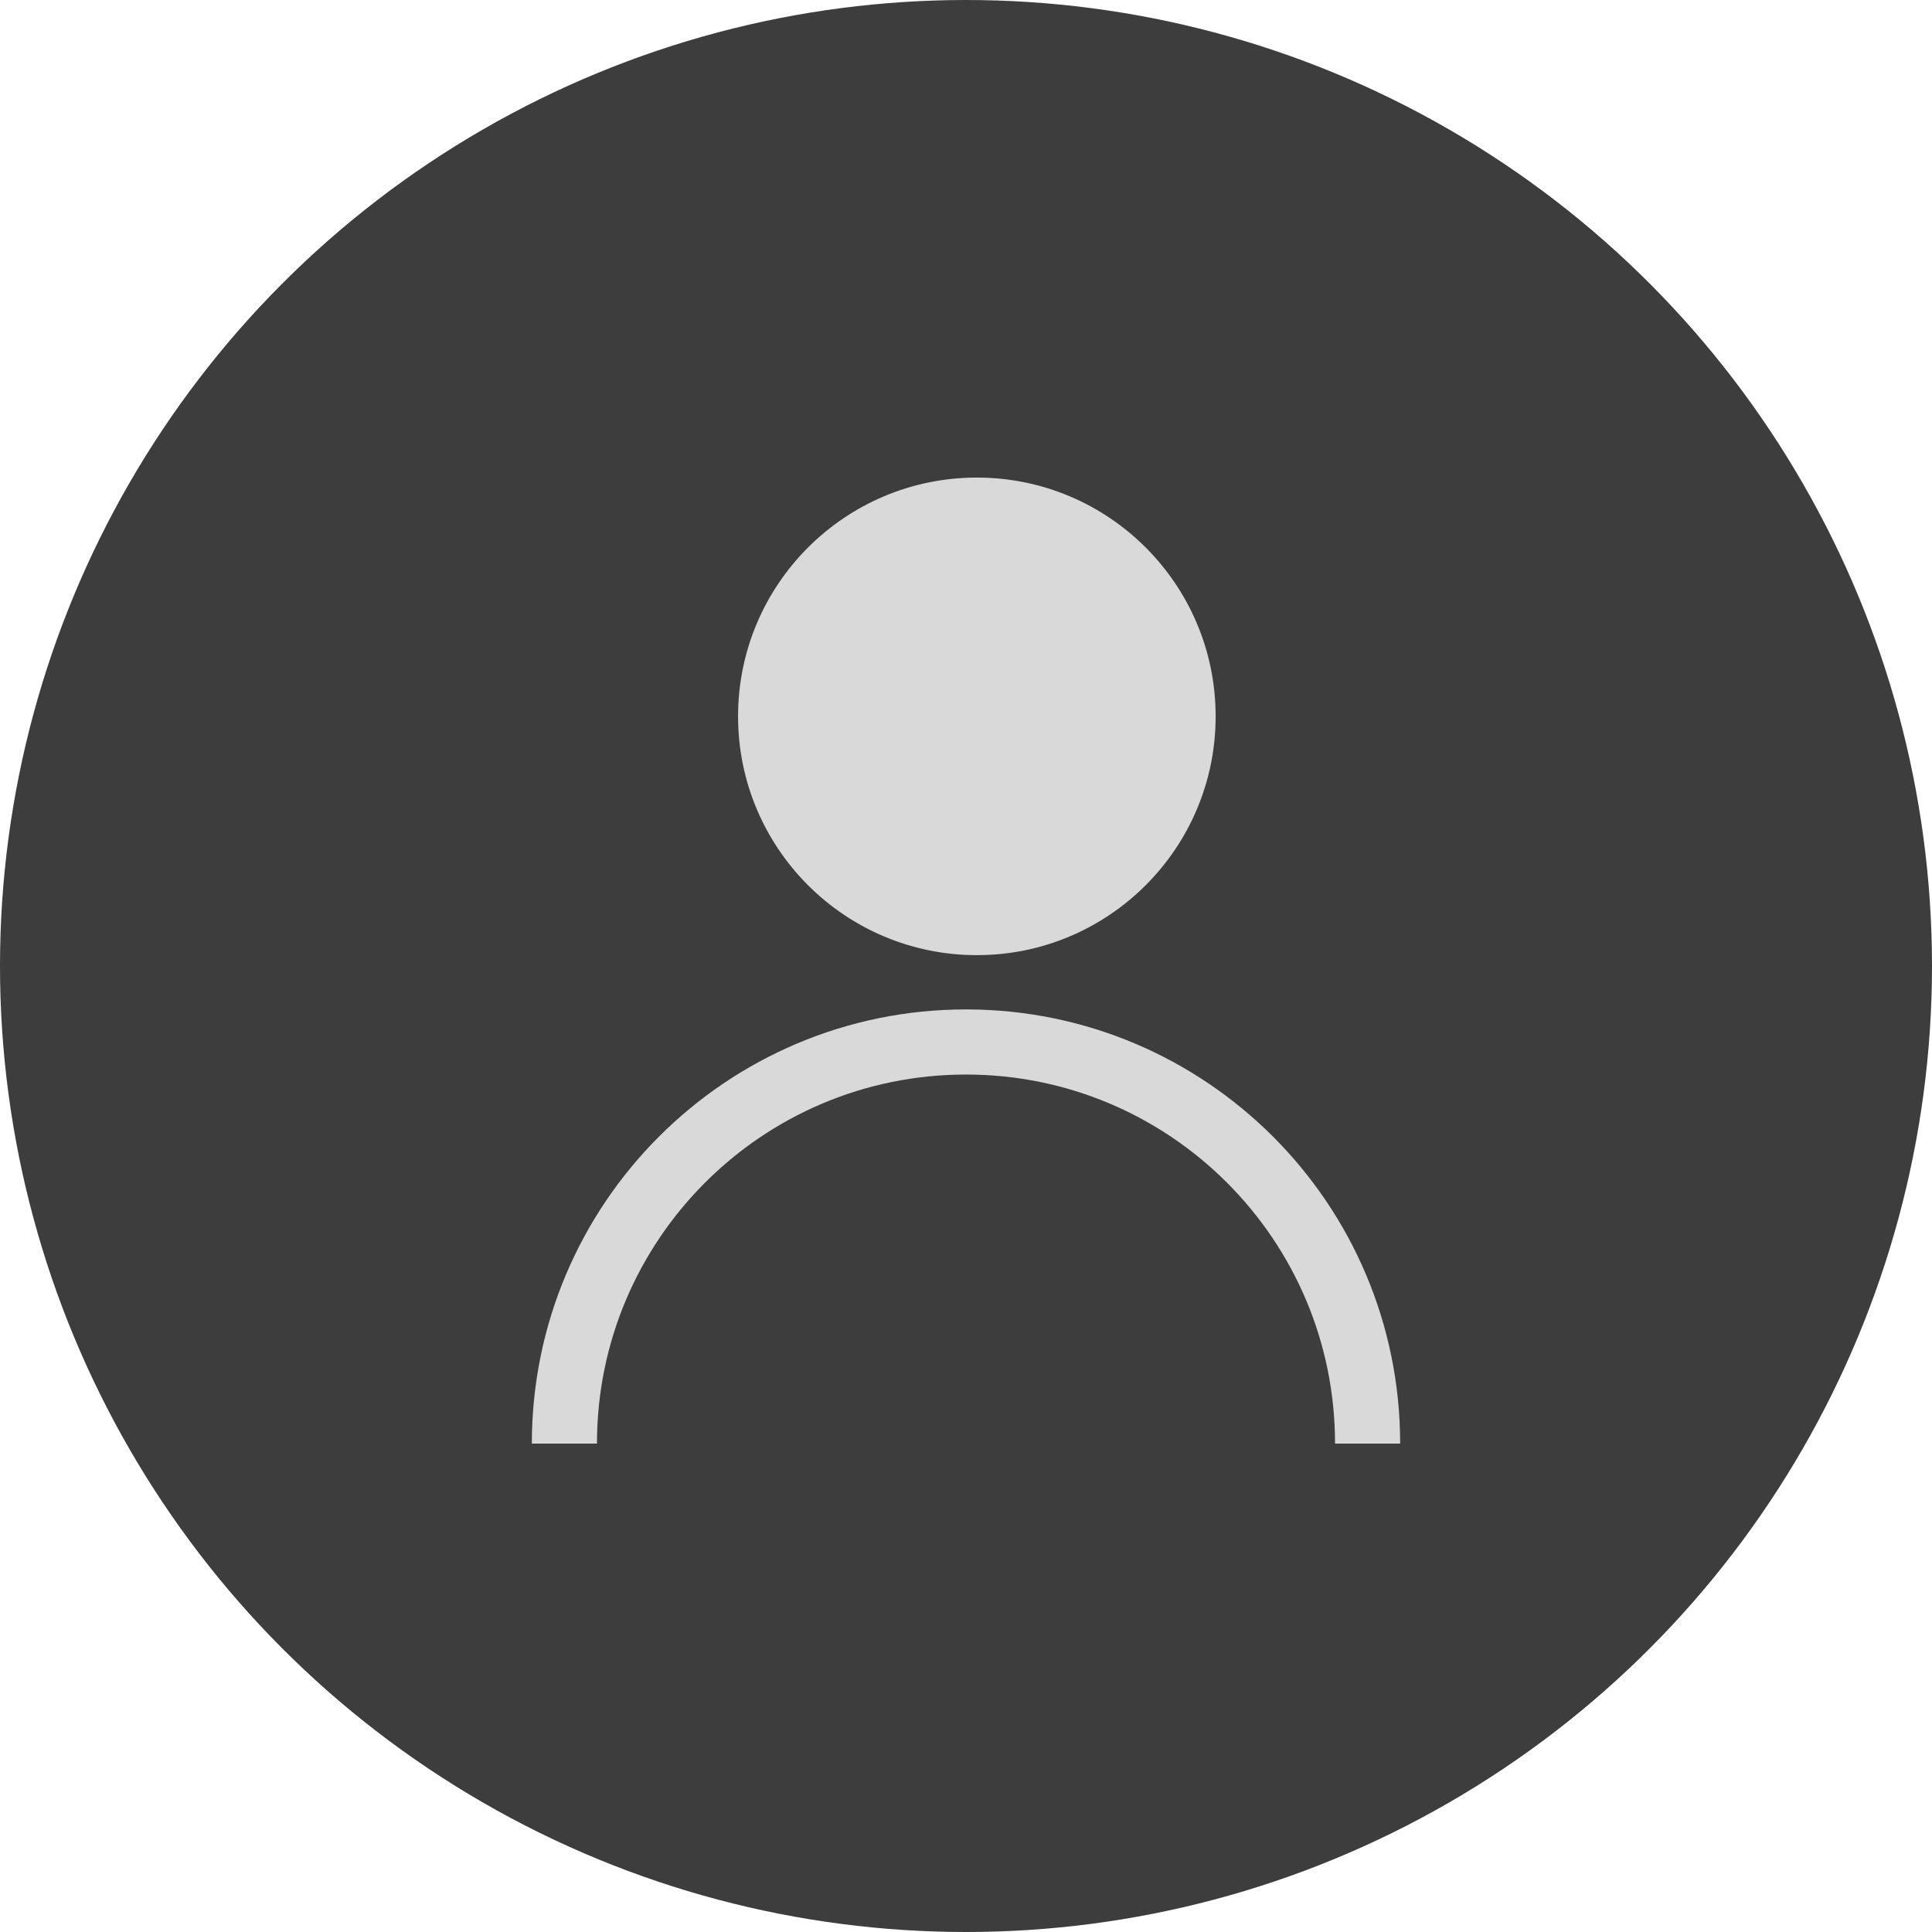 <svg width="89" height="89" viewBox="0 0 89 89" fill="none" xmlns="http://www.w3.org/2000/svg">
<circle cx="44.5" cy="44.5" r="44.5" fill="#3D3D3D"/>
<circle cx="45" cy="33" r="11" fill="#D9D9D9"/>
<path d="M63 66.5C63 56.283 54.717 48 44.5 48C34.283 48 26 56.283 26 66.5" stroke="#D9D9D9" stroke-width="3"/>
</svg>
